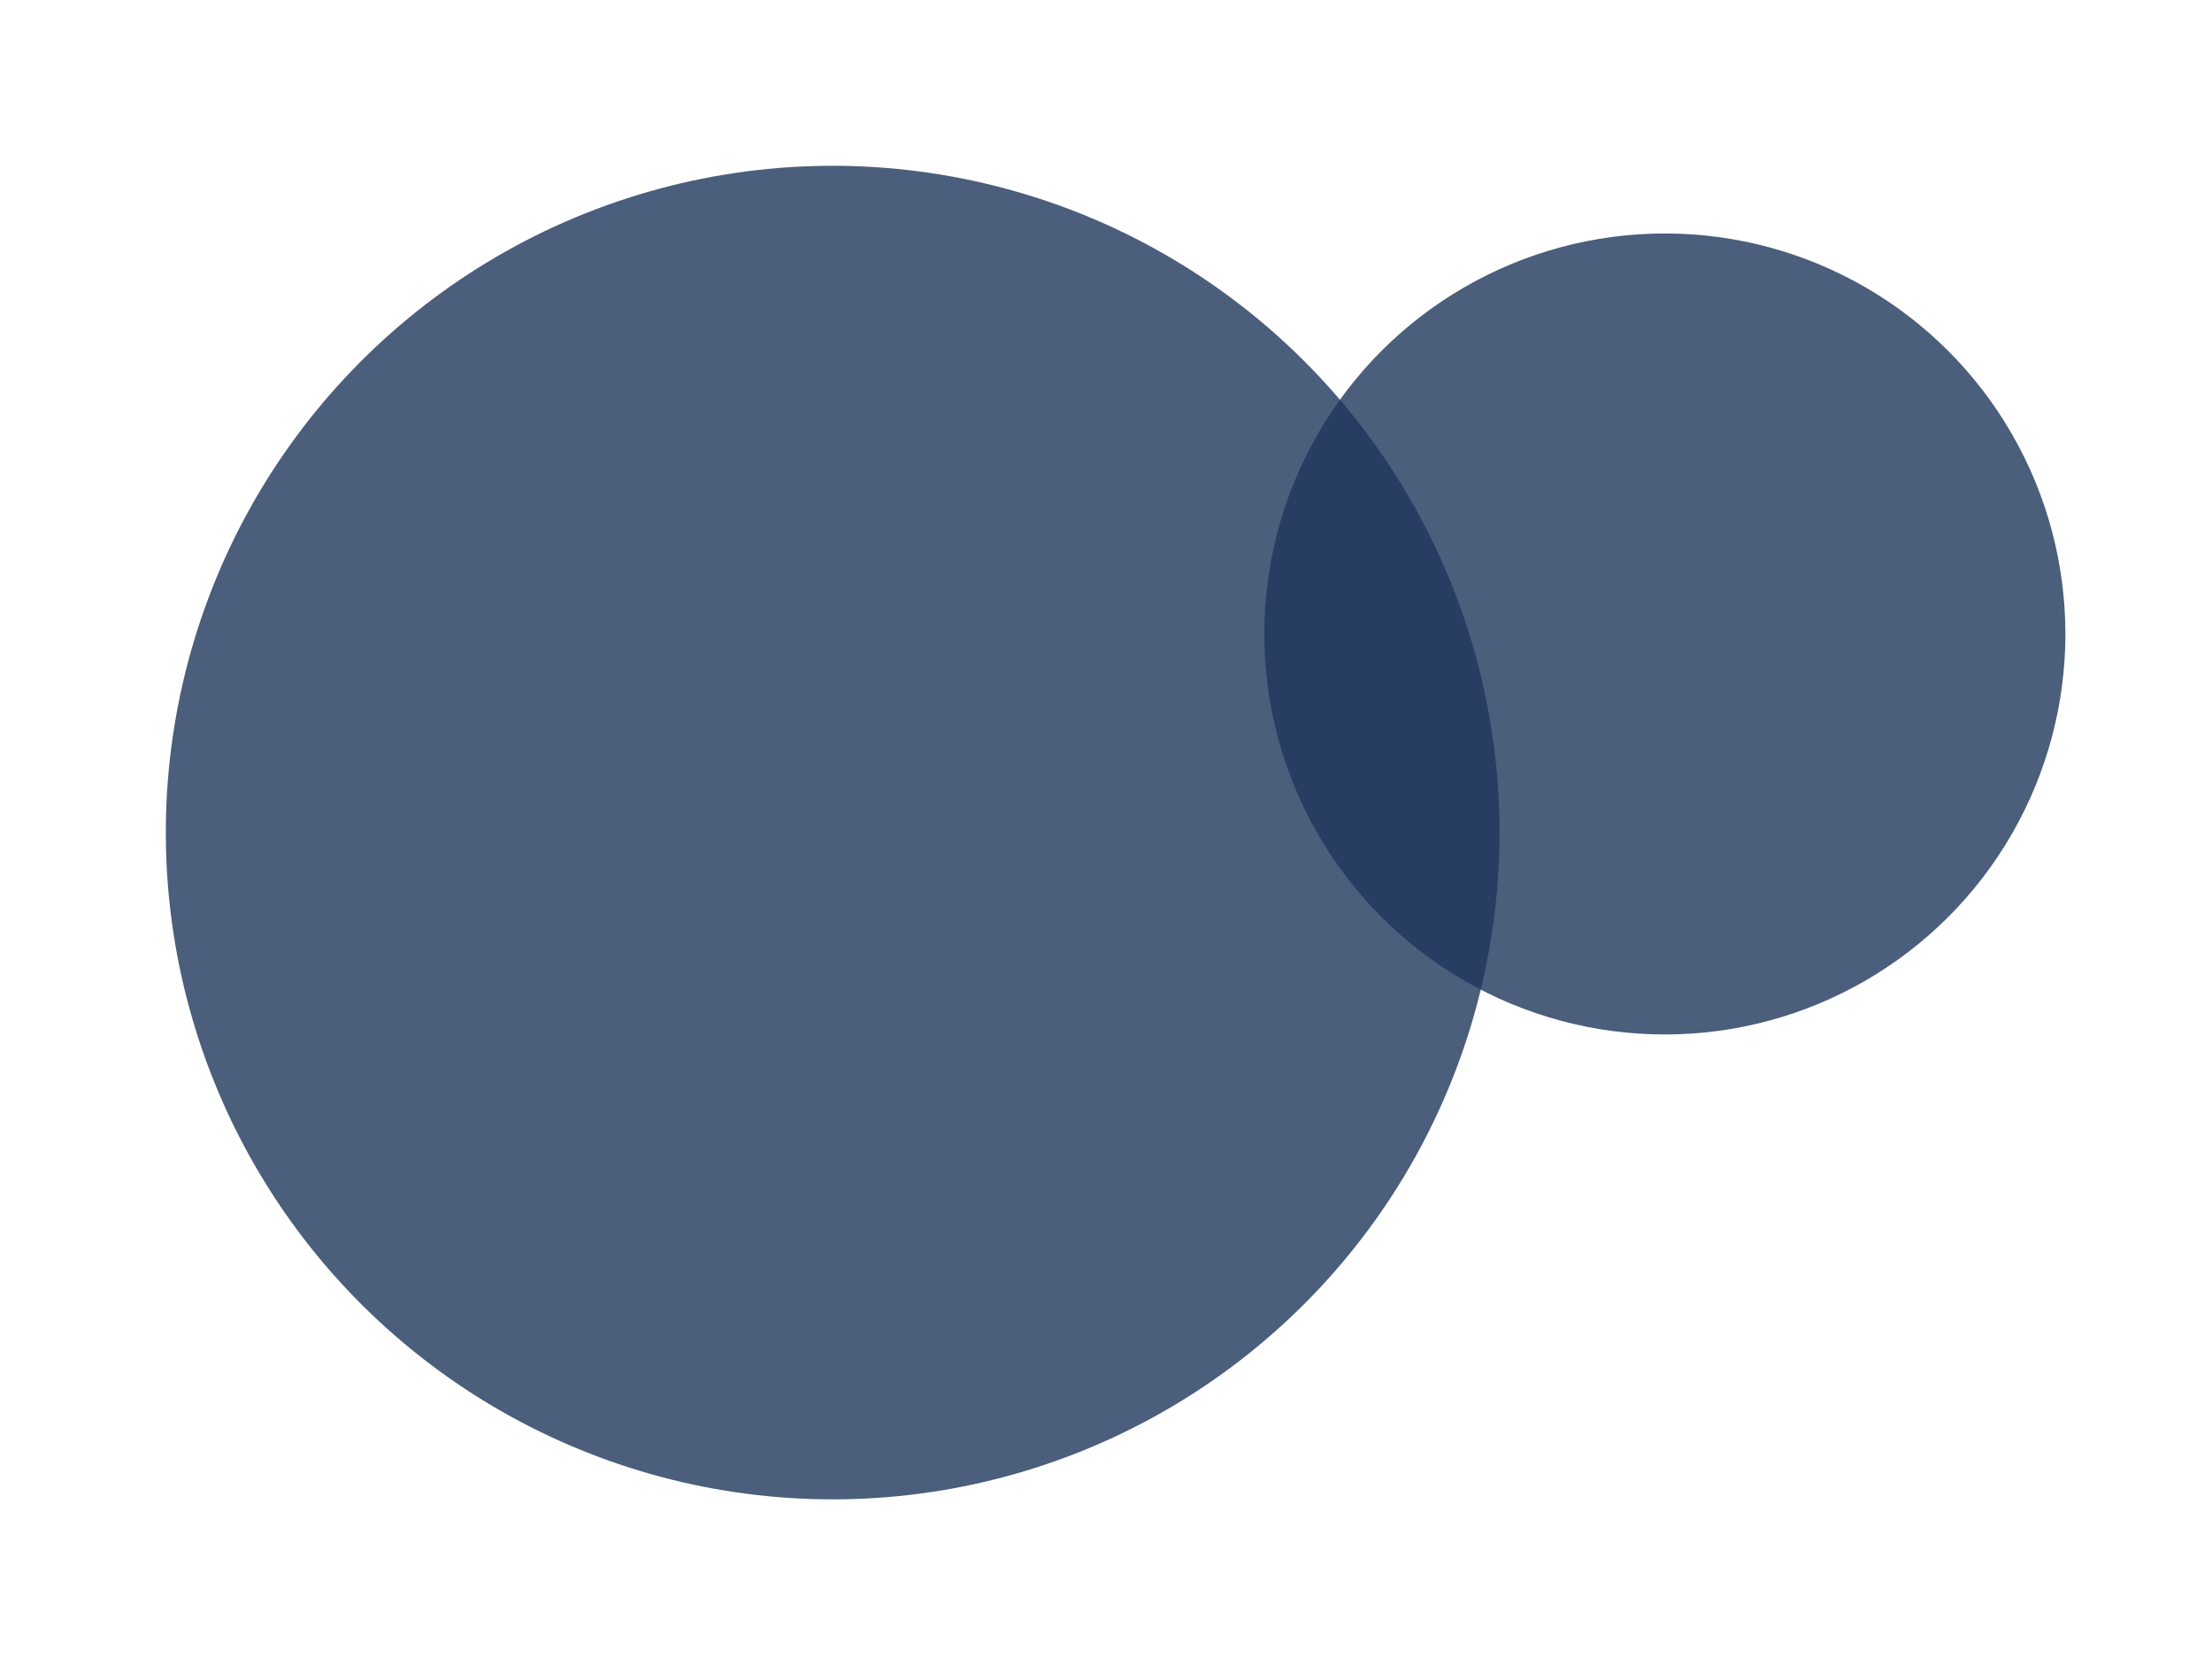 <svg xmlns="http://www.w3.org/2000/svg" xmlns:xlink="http://www.w3.org/1999/xlink" width="867.246" height="652.926" viewBox="0 0 867.246 652.926">
  <defs>
    <linearGradient id="linear-gradient" x1="0.5" x2="0.5" y2="1" gradientUnits="objectBoundingBox">
      <stop offset="0" stop-color="#1f365c"/>
      <stop offset="1" stop-color="#1f365c"/>
    </linearGradient>
  </defs>
  <g id="productPageCircleBg" transform="translate(-120.144 -120.037)">
    <circle id="Ellipse_2" data-name="Ellipse 2" cx="261.447" cy="261.447" r="261.447" transform="translate(273.024 772.963) rotate(-107)" opacity="0.8" fill="url(#linear-gradient)"/>
    <ellipse id="Ellipse_83" data-name="Ellipse 83" cx="157.04" cy="157.04" rx="157.04" ry="157.04" transform="translate(715.389 154.102) rotate(30)" opacity="0.8" fill="url(#linear-gradient)"/>
  </g>
</svg>
